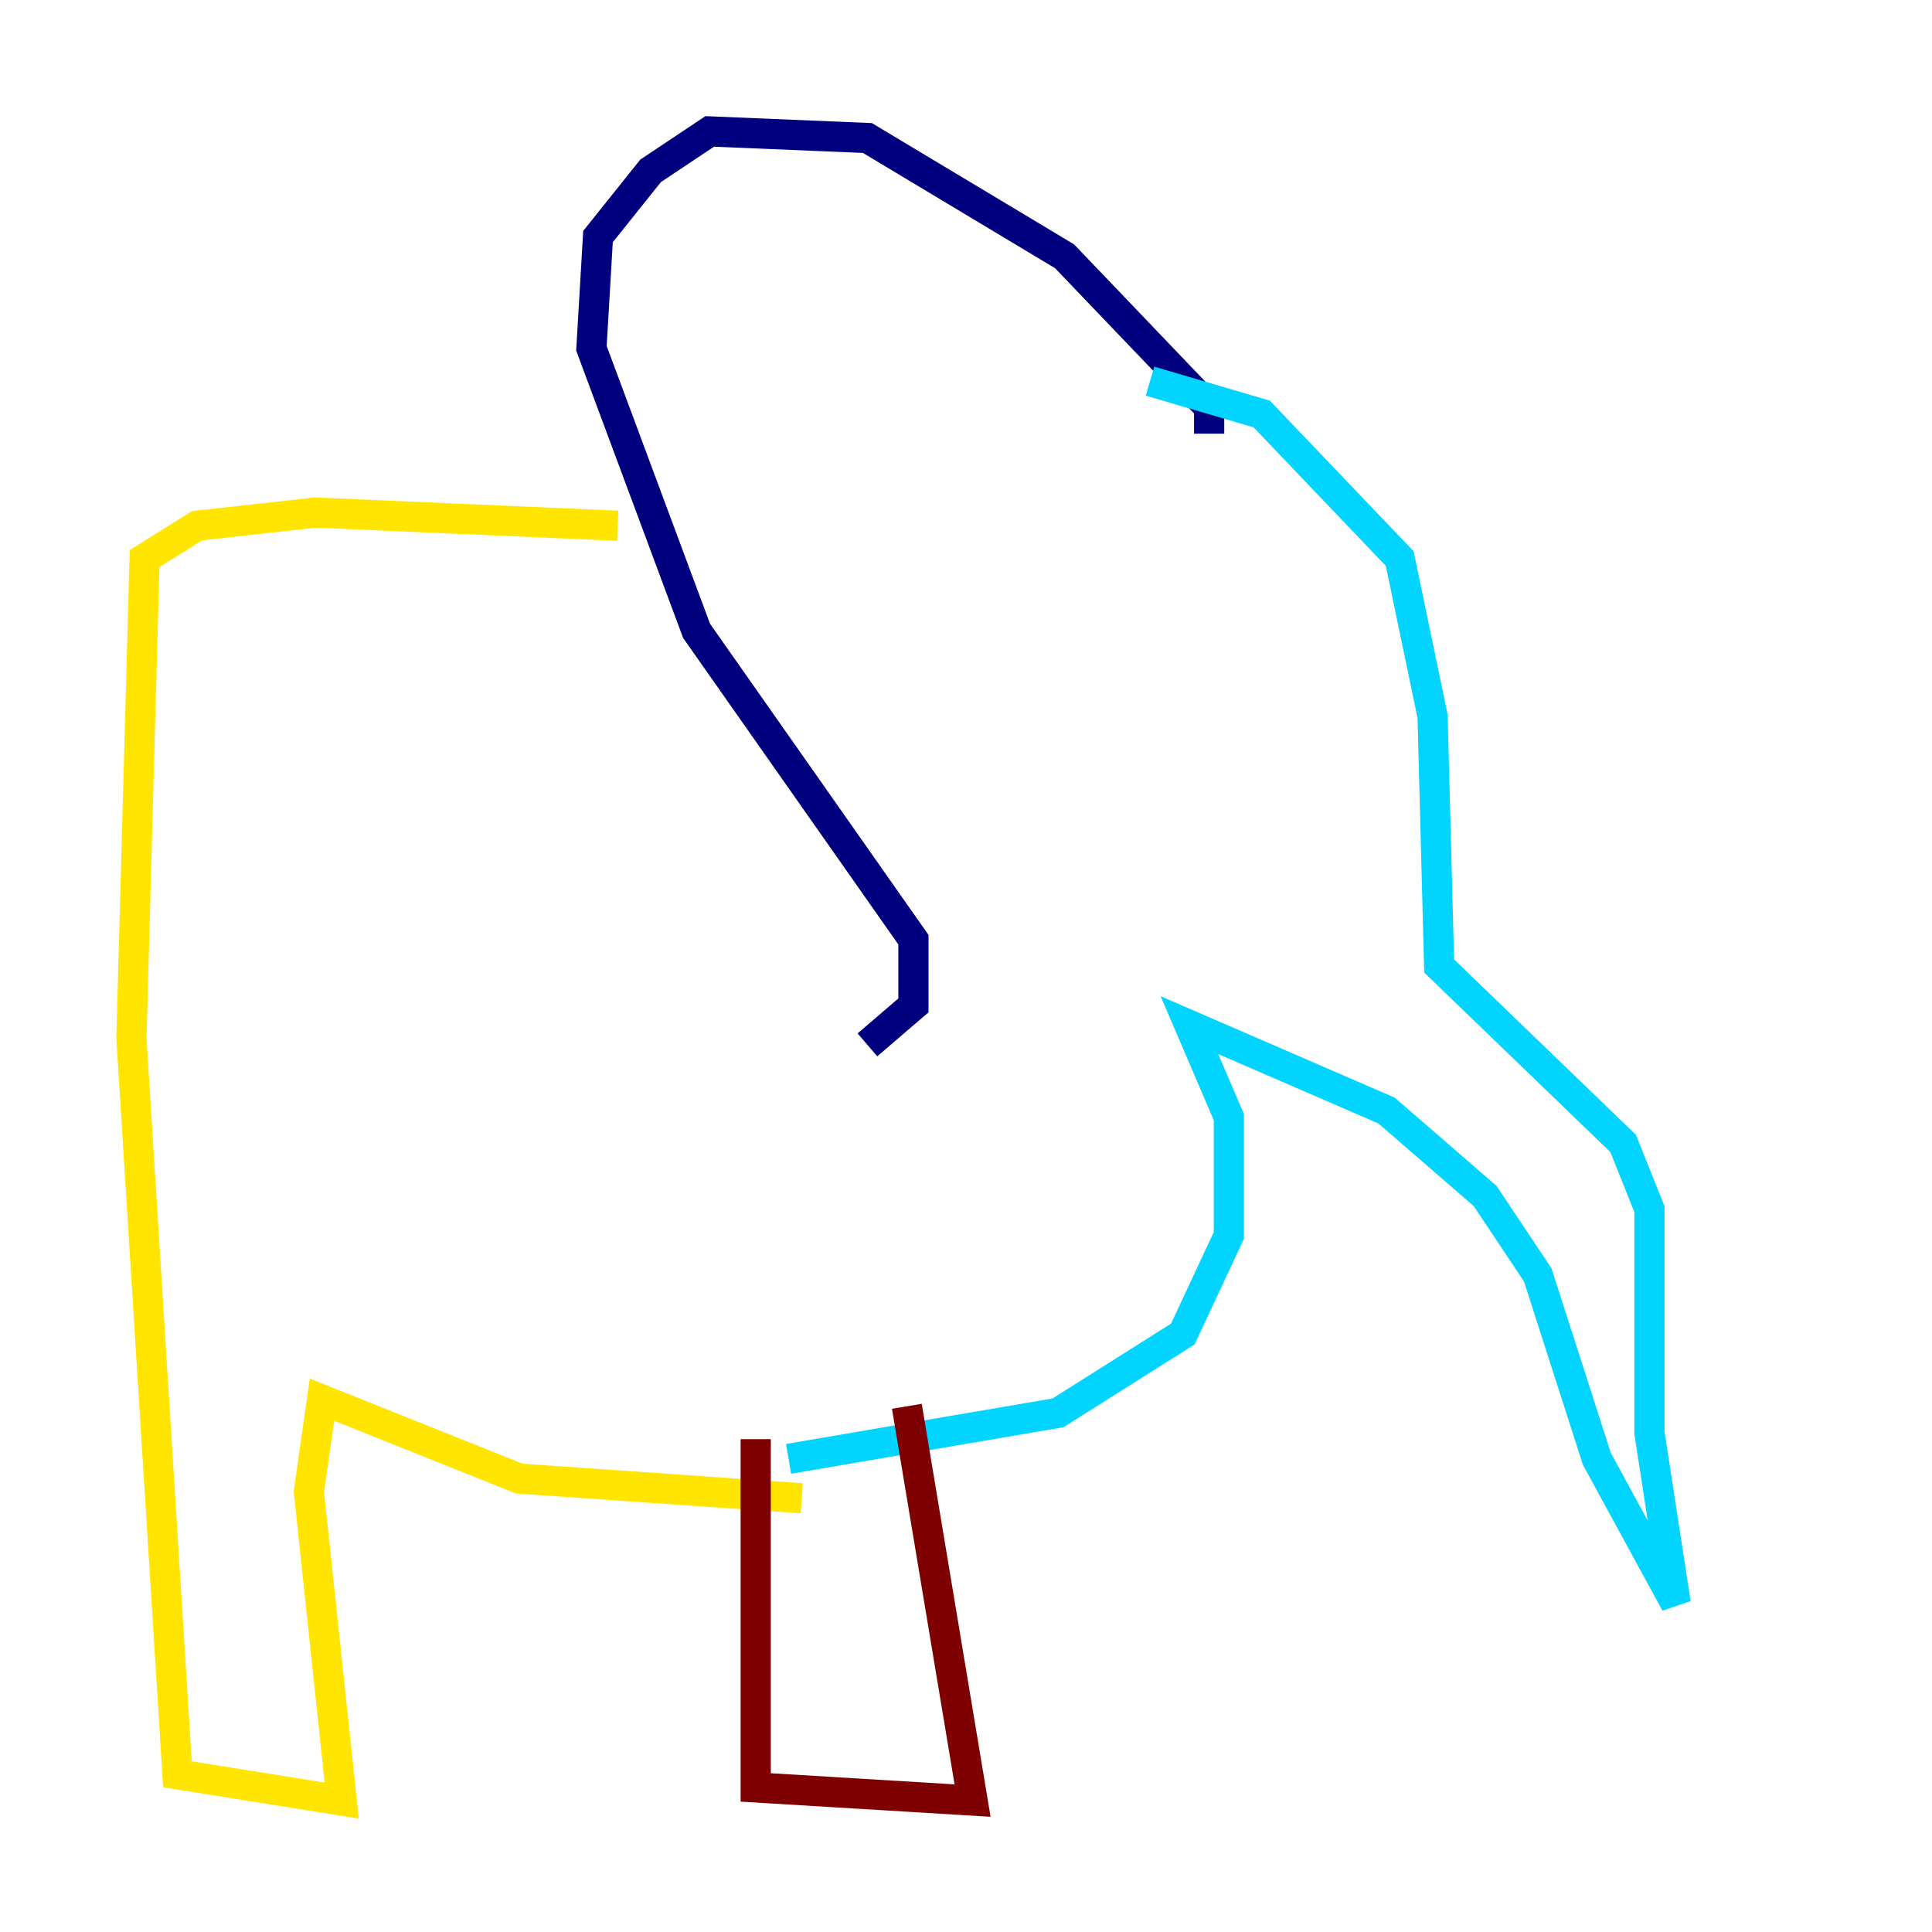 <?xml version="1.0" encoding="utf-8" ?>
<svg baseProfile="tiny" height="128" version="1.2" viewBox="0,0,128,128" width="128" xmlns="http://www.w3.org/2000/svg" xmlns:ev="http://www.w3.org/2001/xml-events" xmlns:xlink="http://www.w3.org/1999/xlink"><defs /><polyline fill="none" points="80.109,28.735 80.109,26.993 70.531,16.98 57.469,9.143 47.02,8.707 43.102,11.32 39.619,15.674 39.184,23.075 46.15,41.796 60.517,62.258 60.517,66.612 57.469,69.225" stroke="#00007f" stroke-width="2" /><polyline fill="none" points="76.191,25.252 83.592,27.429 92.735,37.007 94.912,47.456 95.347,64.0 107.537,75.755 109.279,80.109 109.279,94.912 111.02,106.231 105.796,96.653 101.878,84.463 98.395,79.238 91.864,73.578 78.803,67.918 81.415,74.014 81.415,81.85 78.367,88.381 70.095,93.605 52.245,96.653" stroke="#00d4ff" stroke-width="2" /><polyline fill="none" points="40.925,34.83 20.898,33.959 13.061,34.83 9.578,37.007 8.707,68.789 11.755,117.551 22.64,119.293 20.463,98.83 21.333,92.735 34.395,97.959 53.116,99.265" stroke="#ffe500" stroke-width="2" /><polyline fill="none" points="50.068,95.347 50.068,118.422 64.435,119.293 60.082,93.17" stroke="#7f0000" stroke-width="2" /></svg>